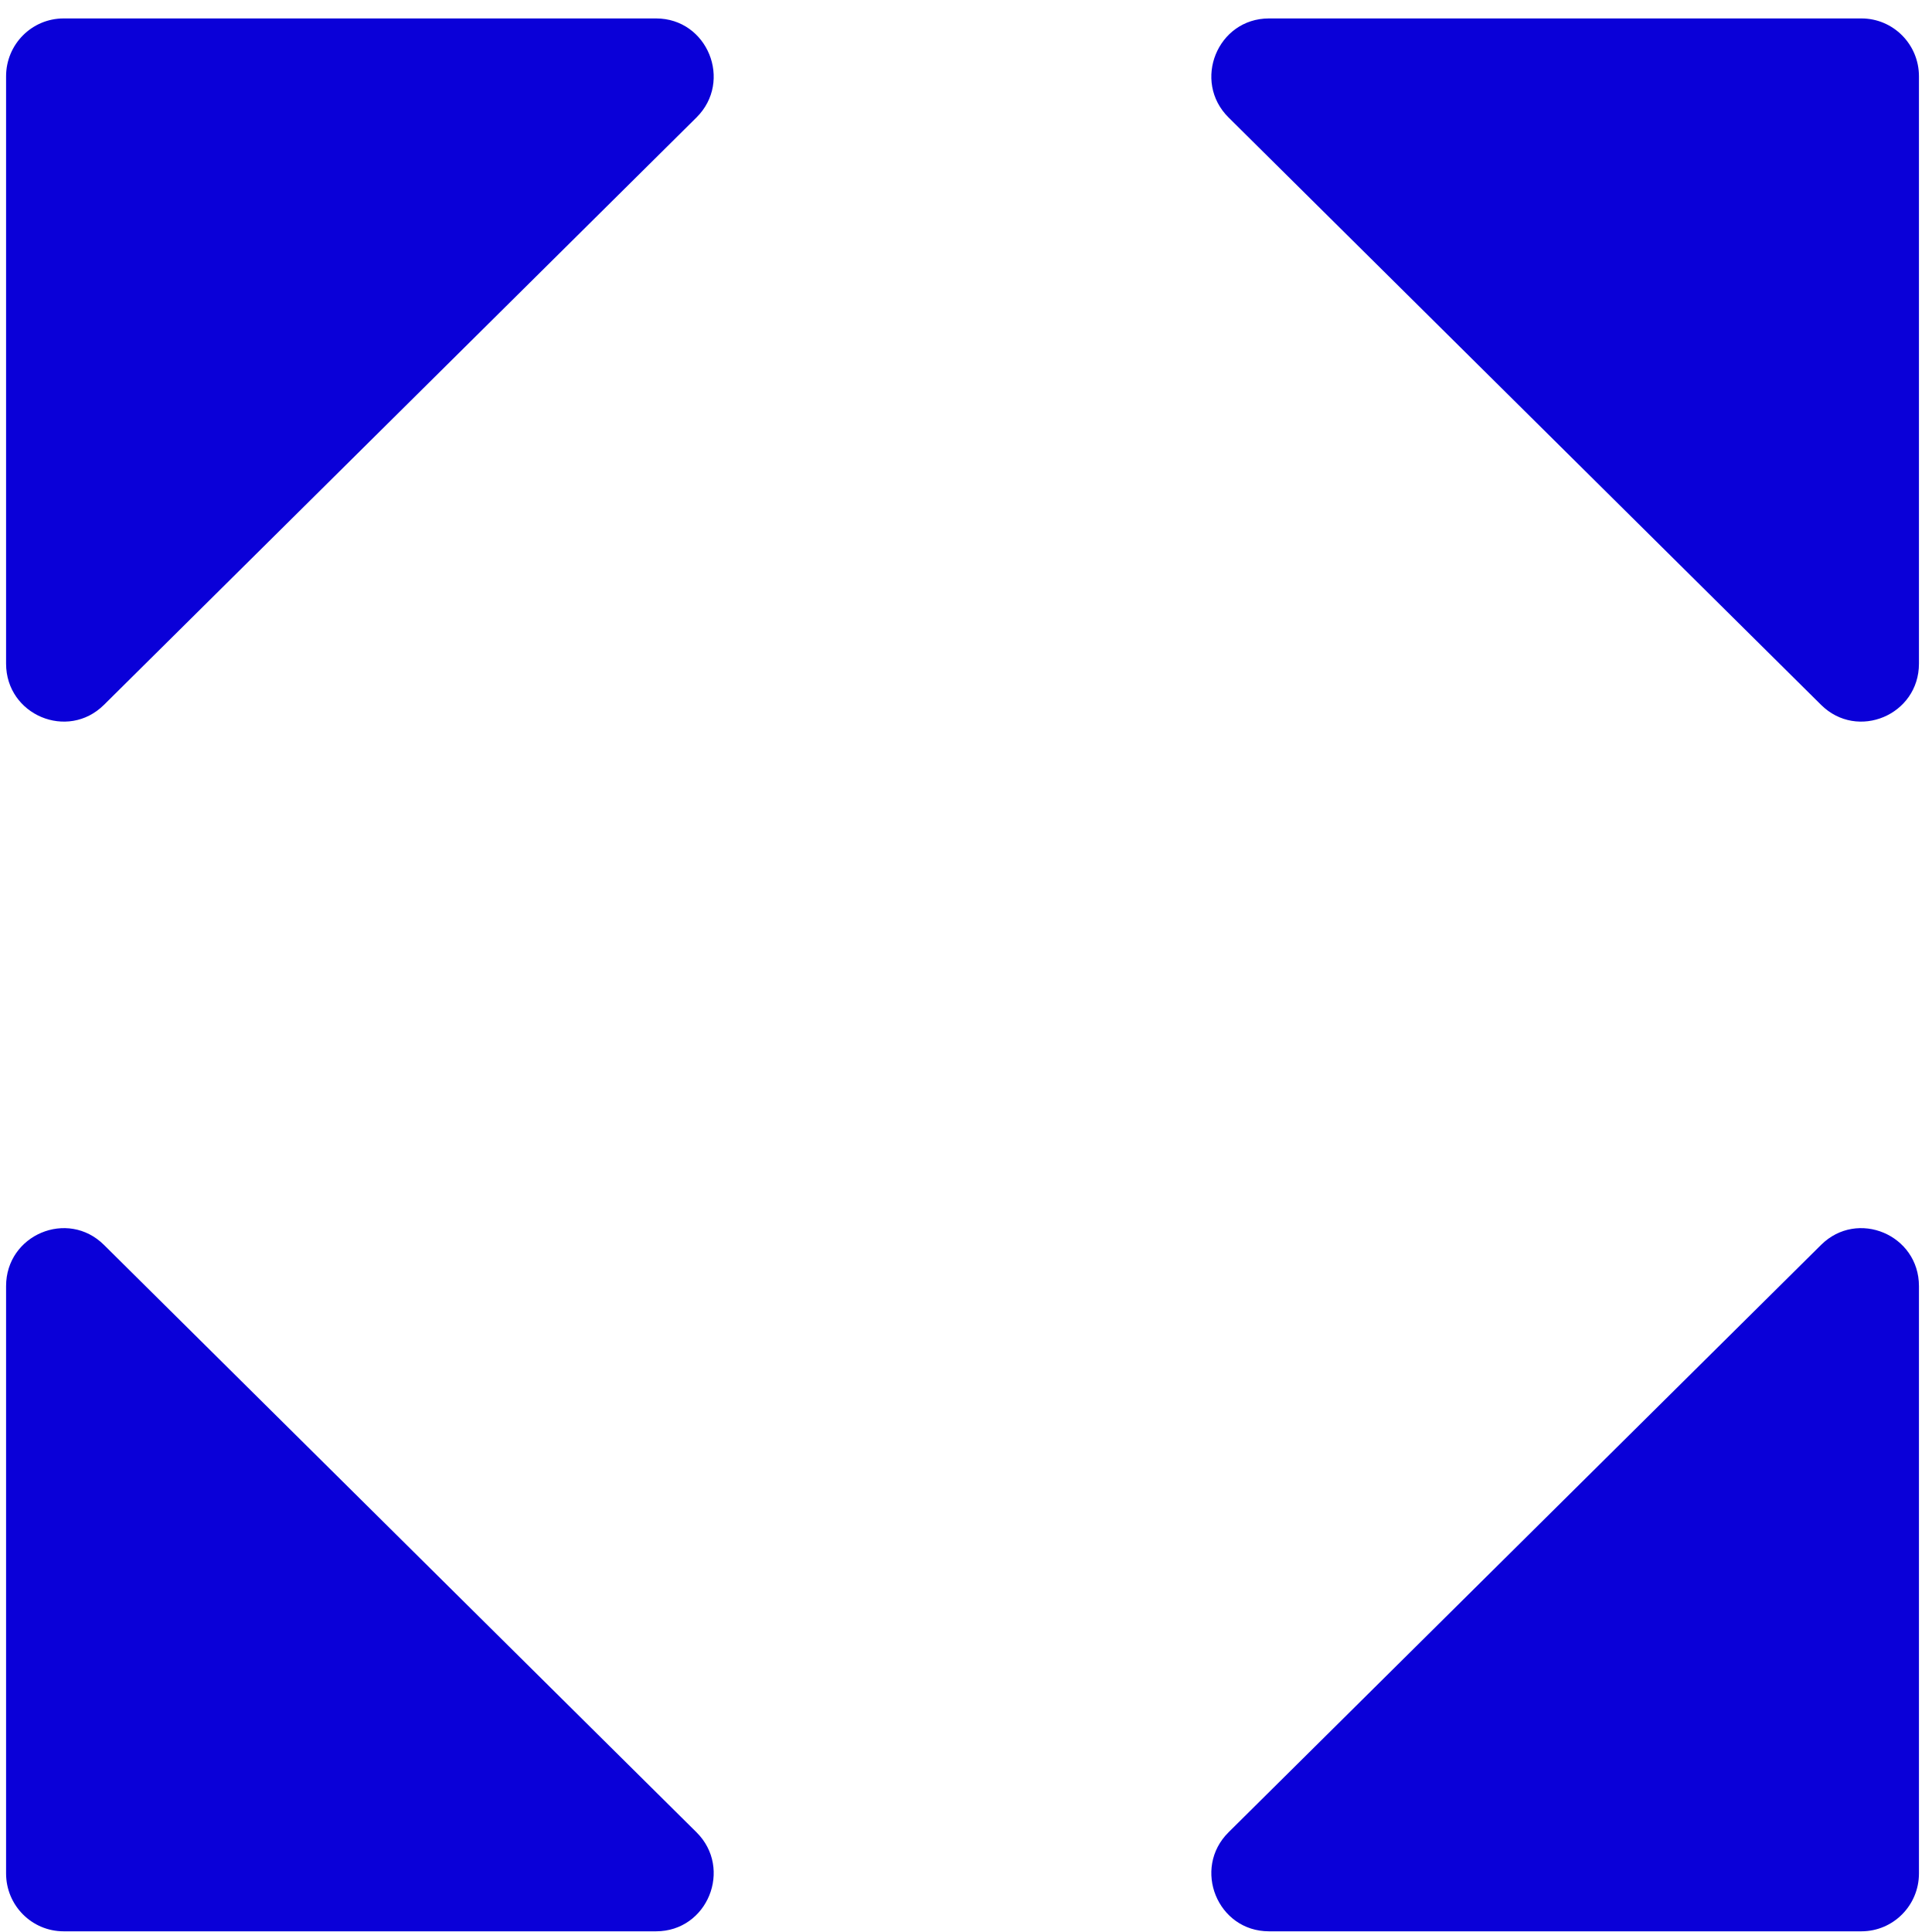 <svg width="101" height="101" viewBox="0 0 101 101" fill="none" xmlns="http://www.w3.org/2000/svg">
<path d="M97.311 0.964C98.972 0.964 100.318 2.318 100.318 3.989L100.318 34.694C100.318 37.378 97.101 38.732 95.201 36.848L64.227 6.143C62.312 4.244 63.648 0.964 66.338 0.964L97.311 0.964Z" fill="#0A00D8"/>
<path d="M3.325 0.964C1.664 0.964 0.318 2.318 0.318 3.989L0.318 34.694C0.318 37.378 3.535 38.732 5.435 36.848L36.409 6.143C38.324 4.244 36.988 0.964 34.298 0.964L3.325 0.964Z" fill="#0A00D8"/>
<path d="M97.311 100.964C98.972 100.964 100.318 99.61 100.318 97.939L100.318 67.234C100.318 64.55 97.101 63.196 95.201 65.08L64.227 95.785C62.312 97.684 63.648 100.964 66.338 100.964H97.311Z" fill="#0A00D8"/>
<path d="M3.325 100.964C1.664 100.964 0.318 99.61 0.318 97.939L0.318 67.234C0.318 64.55 3.535 63.196 5.435 65.08L36.409 95.785C38.324 97.684 36.988 100.964 34.298 100.964H3.325Z" fill="#0A00D8"/>
</svg>
